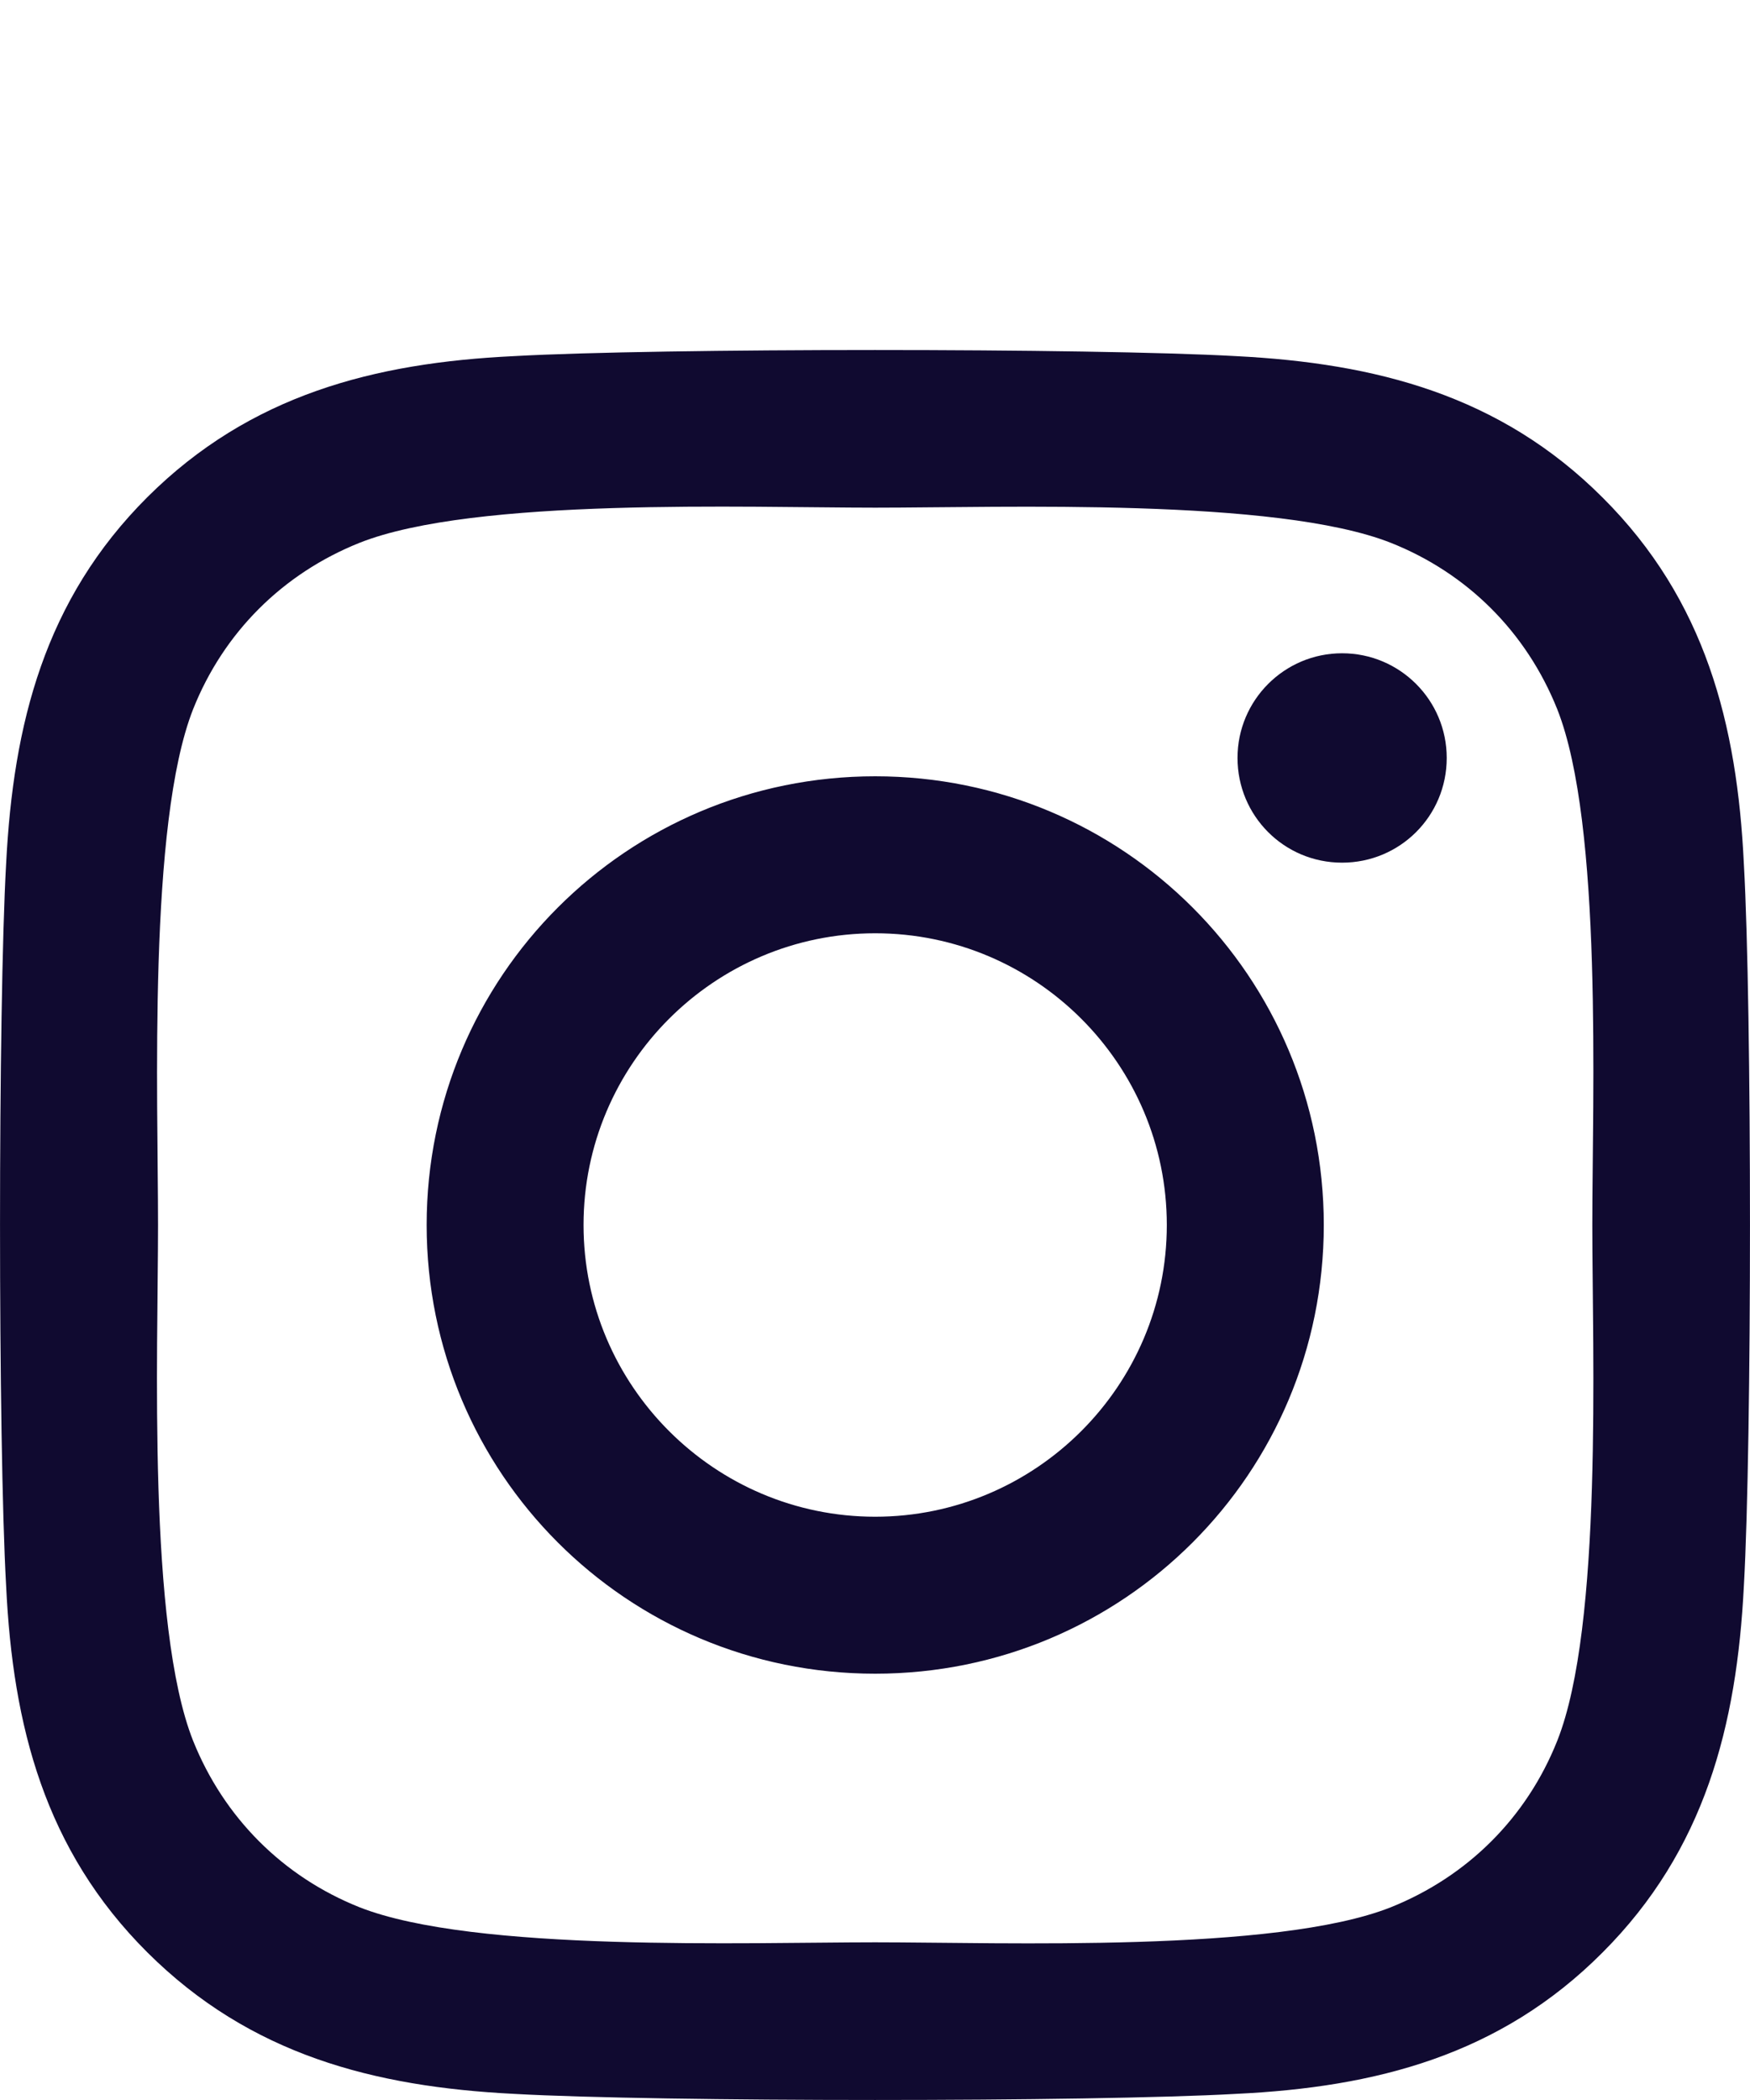 <svg width="20" height="24" viewBox="0 0 20 24" fill="none" xmlns="http://www.w3.org/2000/svg">
<g clip-path="url(#clip0)">
<path d="M10.002 8.872C7.165 8.872 4.876 11.162 4.876 14C4.876 16.838 7.165 19.128 10.002 19.128C12.84 19.128 15.129 16.838 15.129 14C15.129 11.162 12.84 8.872 10.002 8.872ZM10.002 17.334C8.168 17.334 6.669 15.839 6.669 14C6.669 12.161 8.164 10.666 10.002 10.666C11.841 10.666 13.335 12.161 13.335 14C13.335 15.839 11.836 17.334 10.002 17.334ZM16.534 8.662C16.534 9.327 15.999 9.859 15.338 9.859C14.674 9.859 14.143 9.323 14.143 8.662C14.143 8.002 14.678 7.466 15.338 7.466C15.999 7.466 16.534 8.002 16.534 8.662ZM19.93 9.876C19.854 8.274 19.488 6.855 18.315 5.686C17.146 4.517 15.727 4.151 14.125 4.07C12.474 3.977 7.526 3.977 5.875 4.07C4.278 4.146 2.859 4.512 1.685 5.681C0.512 6.851 0.151 8.27 0.07 9.872C-0.023 11.523 -0.023 16.472 0.07 18.124C0.146 19.726 0.512 21.145 1.685 22.314C2.859 23.483 4.273 23.849 5.875 23.93C7.526 24.023 12.474 24.023 14.125 23.93C15.727 23.854 17.146 23.488 18.315 22.314C19.483 21.145 19.849 19.726 19.93 18.124C20.023 16.472 20.023 11.528 19.93 9.876ZM17.797 19.895C17.449 20.77 16.775 21.444 15.896 21.797C14.58 22.319 11.457 22.198 10.002 22.198C8.548 22.198 5.42 22.314 4.108 21.797C3.234 21.448 2.56 20.774 2.207 19.895C1.685 18.579 1.806 15.455 1.806 14C1.806 12.545 1.69 9.417 2.207 8.105C2.555 7.23 3.229 6.556 4.108 6.204C5.424 5.681 8.548 5.802 10.002 5.802C11.457 5.802 14.585 5.686 15.896 6.204C16.771 6.552 17.445 7.225 17.797 8.105C18.319 9.421 18.198 12.545 18.198 14C18.198 15.455 18.319 18.583 17.797 19.895Z" fill="#100A30"/>
</g>
<defs>
<clipPath id="clip0">
<rect width="20" height="20" fill="white" transform="translate(0 4)"/>
</clipPath>
</defs>
</svg>

